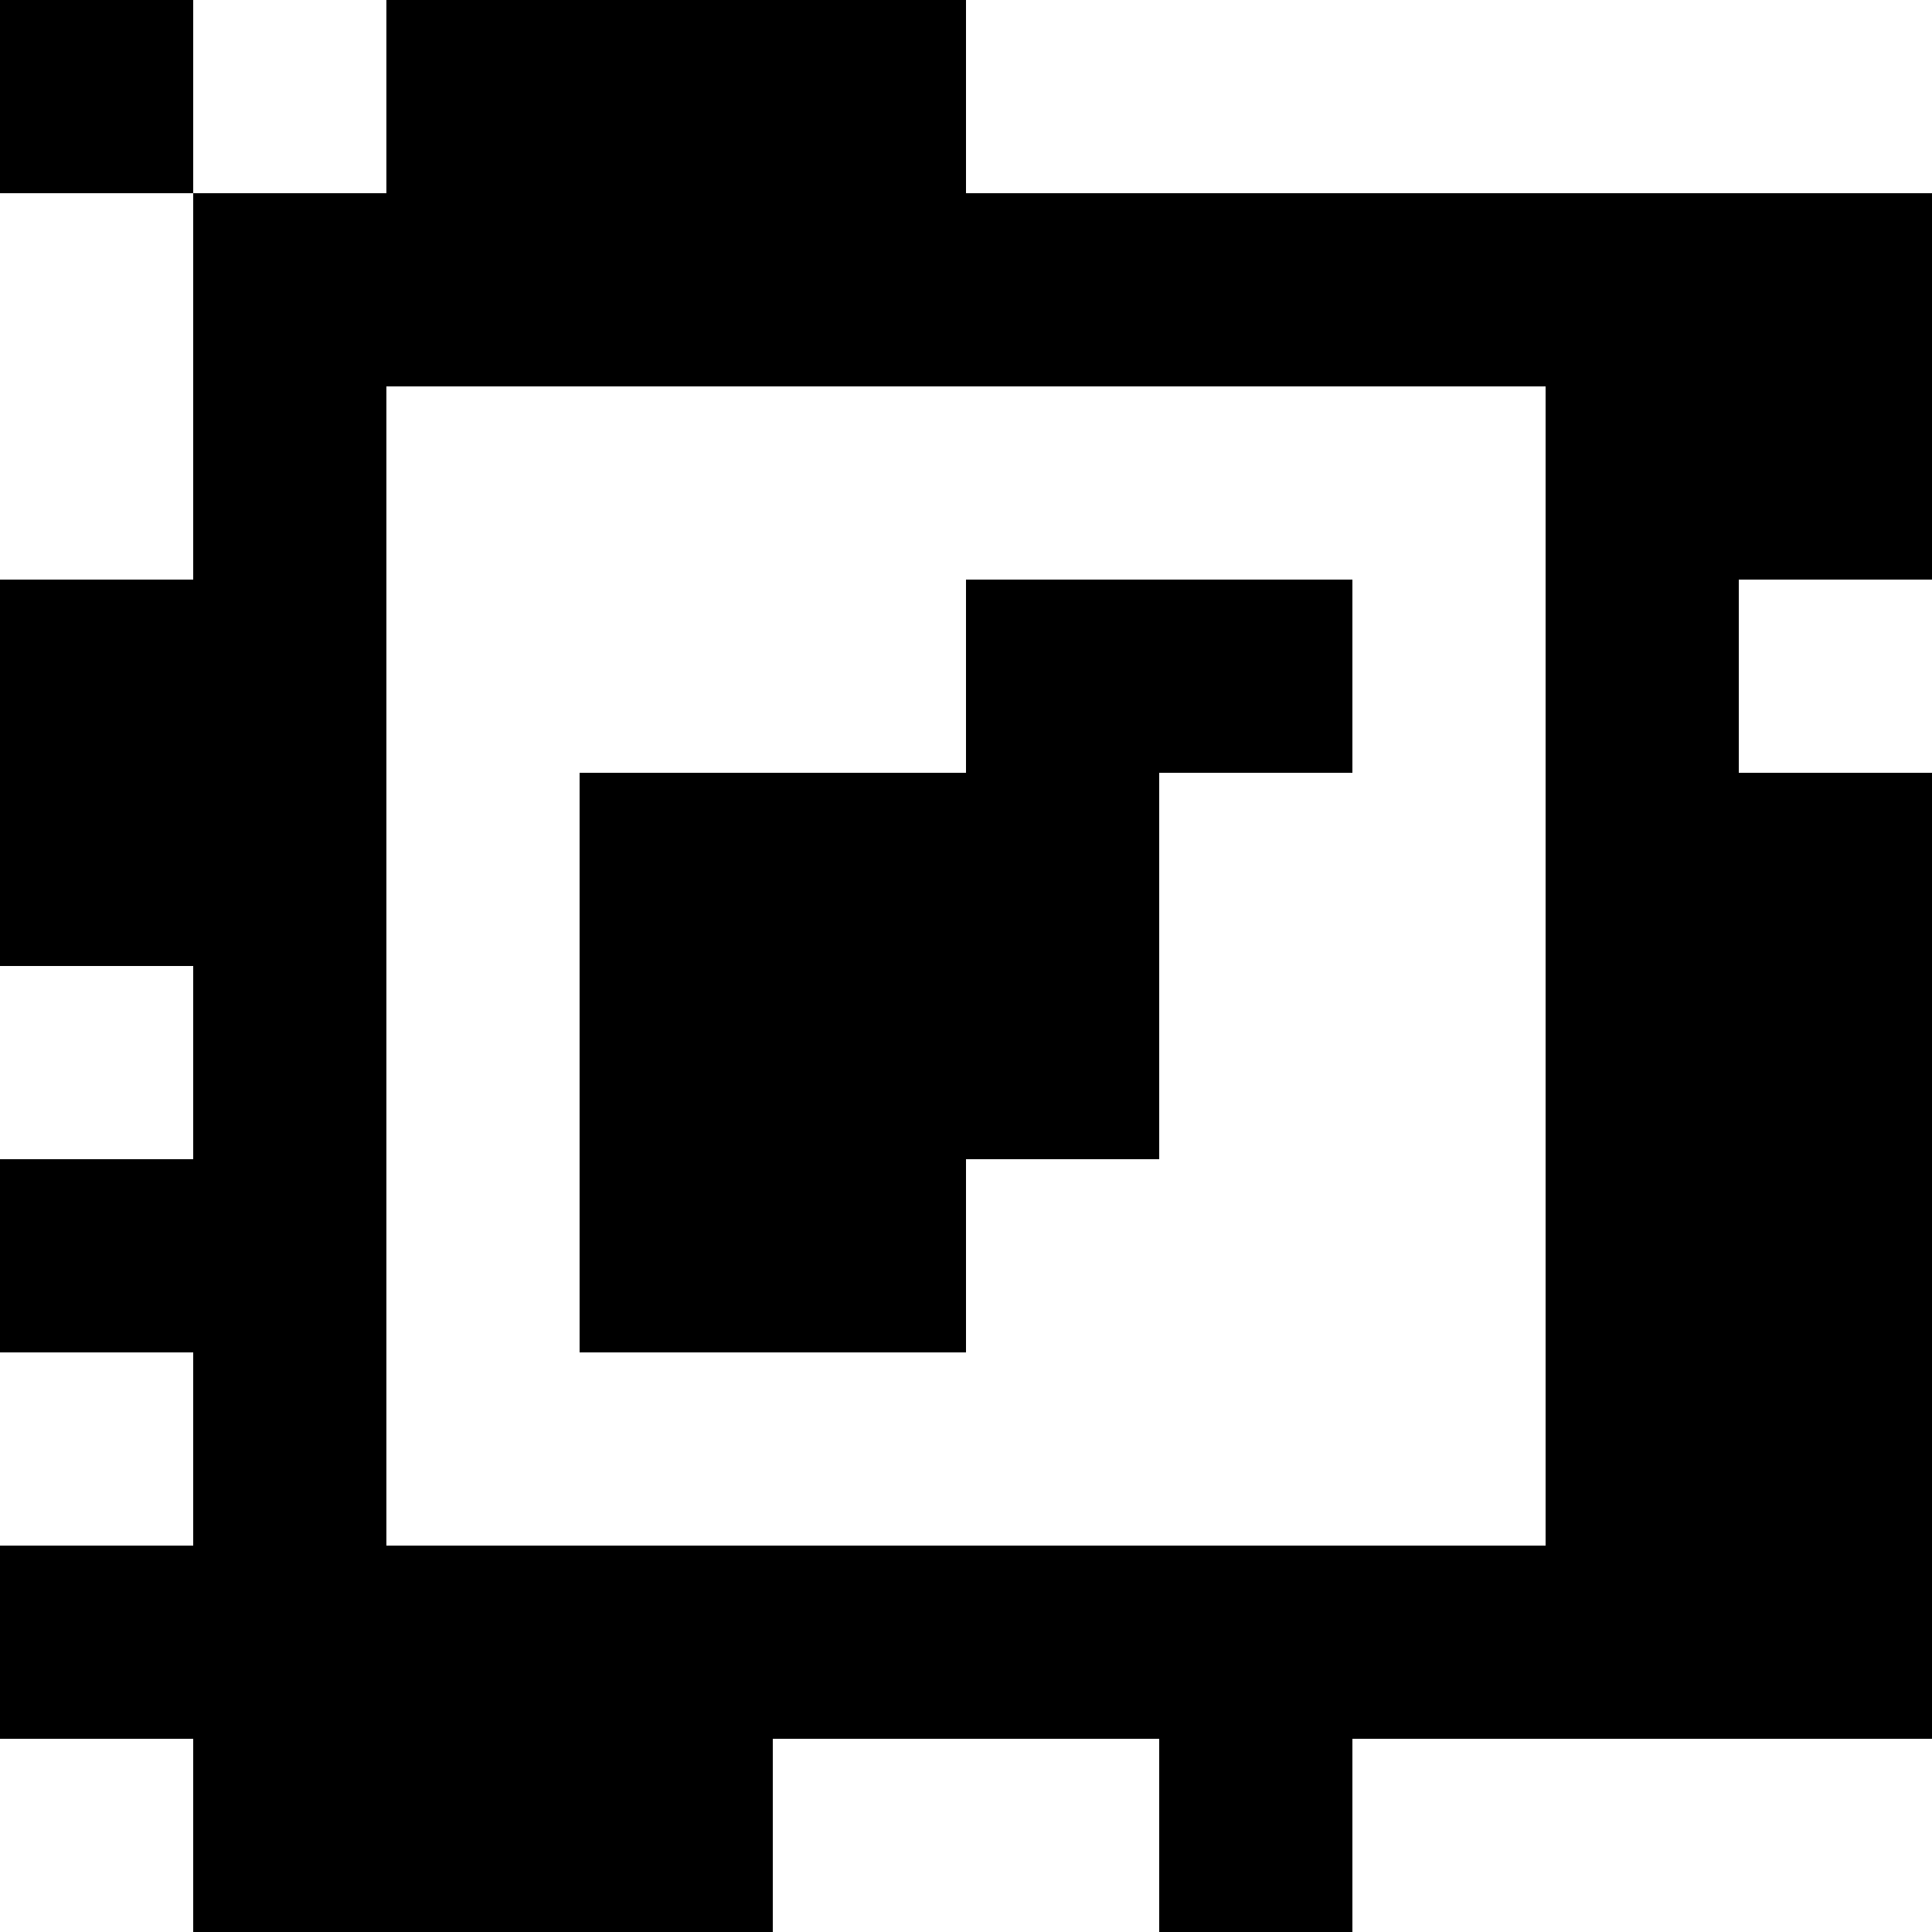 <?xml version="1.0" standalone="yes"?>
<svg xmlns="http://www.w3.org/2000/svg" width="100" height="100">
<rect width="100%" height="100%" fill="#808080" stroke="none"/>
<path style="fill:#000000; stroke:none;" d="M0 0L0 10L10 10L10 30L0 30L0 50L10 50L10 60L0 60L0 70L10 70L10 80L0 80L0 90L10 90L10 100L40 100L40 90L60 90L60 100L70 100L70 90L100 90L100 40L90 40L90 30L100 30L100 10L50 10L50 0L20 0L20 10L10 10L10 0L0 0z"/>
<path style="fill:#ffffff; stroke:none;" d="M10 0L10 10L20 10L20 0L10 0M50 0L50 10L100 10L100 0L50 0M0 10L0 30L10 30L10 10L0 10M20 20L20 80L80 80L80 20L20 20z"/>
<path style="fill:#000000; stroke:none;" d="M50 30L50 40L30 40L30 70L50 70L50 60L60 60L60 40L70 40L70 30L50 30z"/>
<path style="fill:#ffffff; stroke:none;" d="M90 30L90 40L100 40L100 30L90 30M0 50L0 60L10 60L10 50L0 50M0 70L0 80L10 80L10 70L0 70M0 90L0 100L10 100L10 90L0 90M40 90L40 100L60 100L60 90L40 90M70 90L70 100L100 100L100 90L70 90z"/>
</svg>
